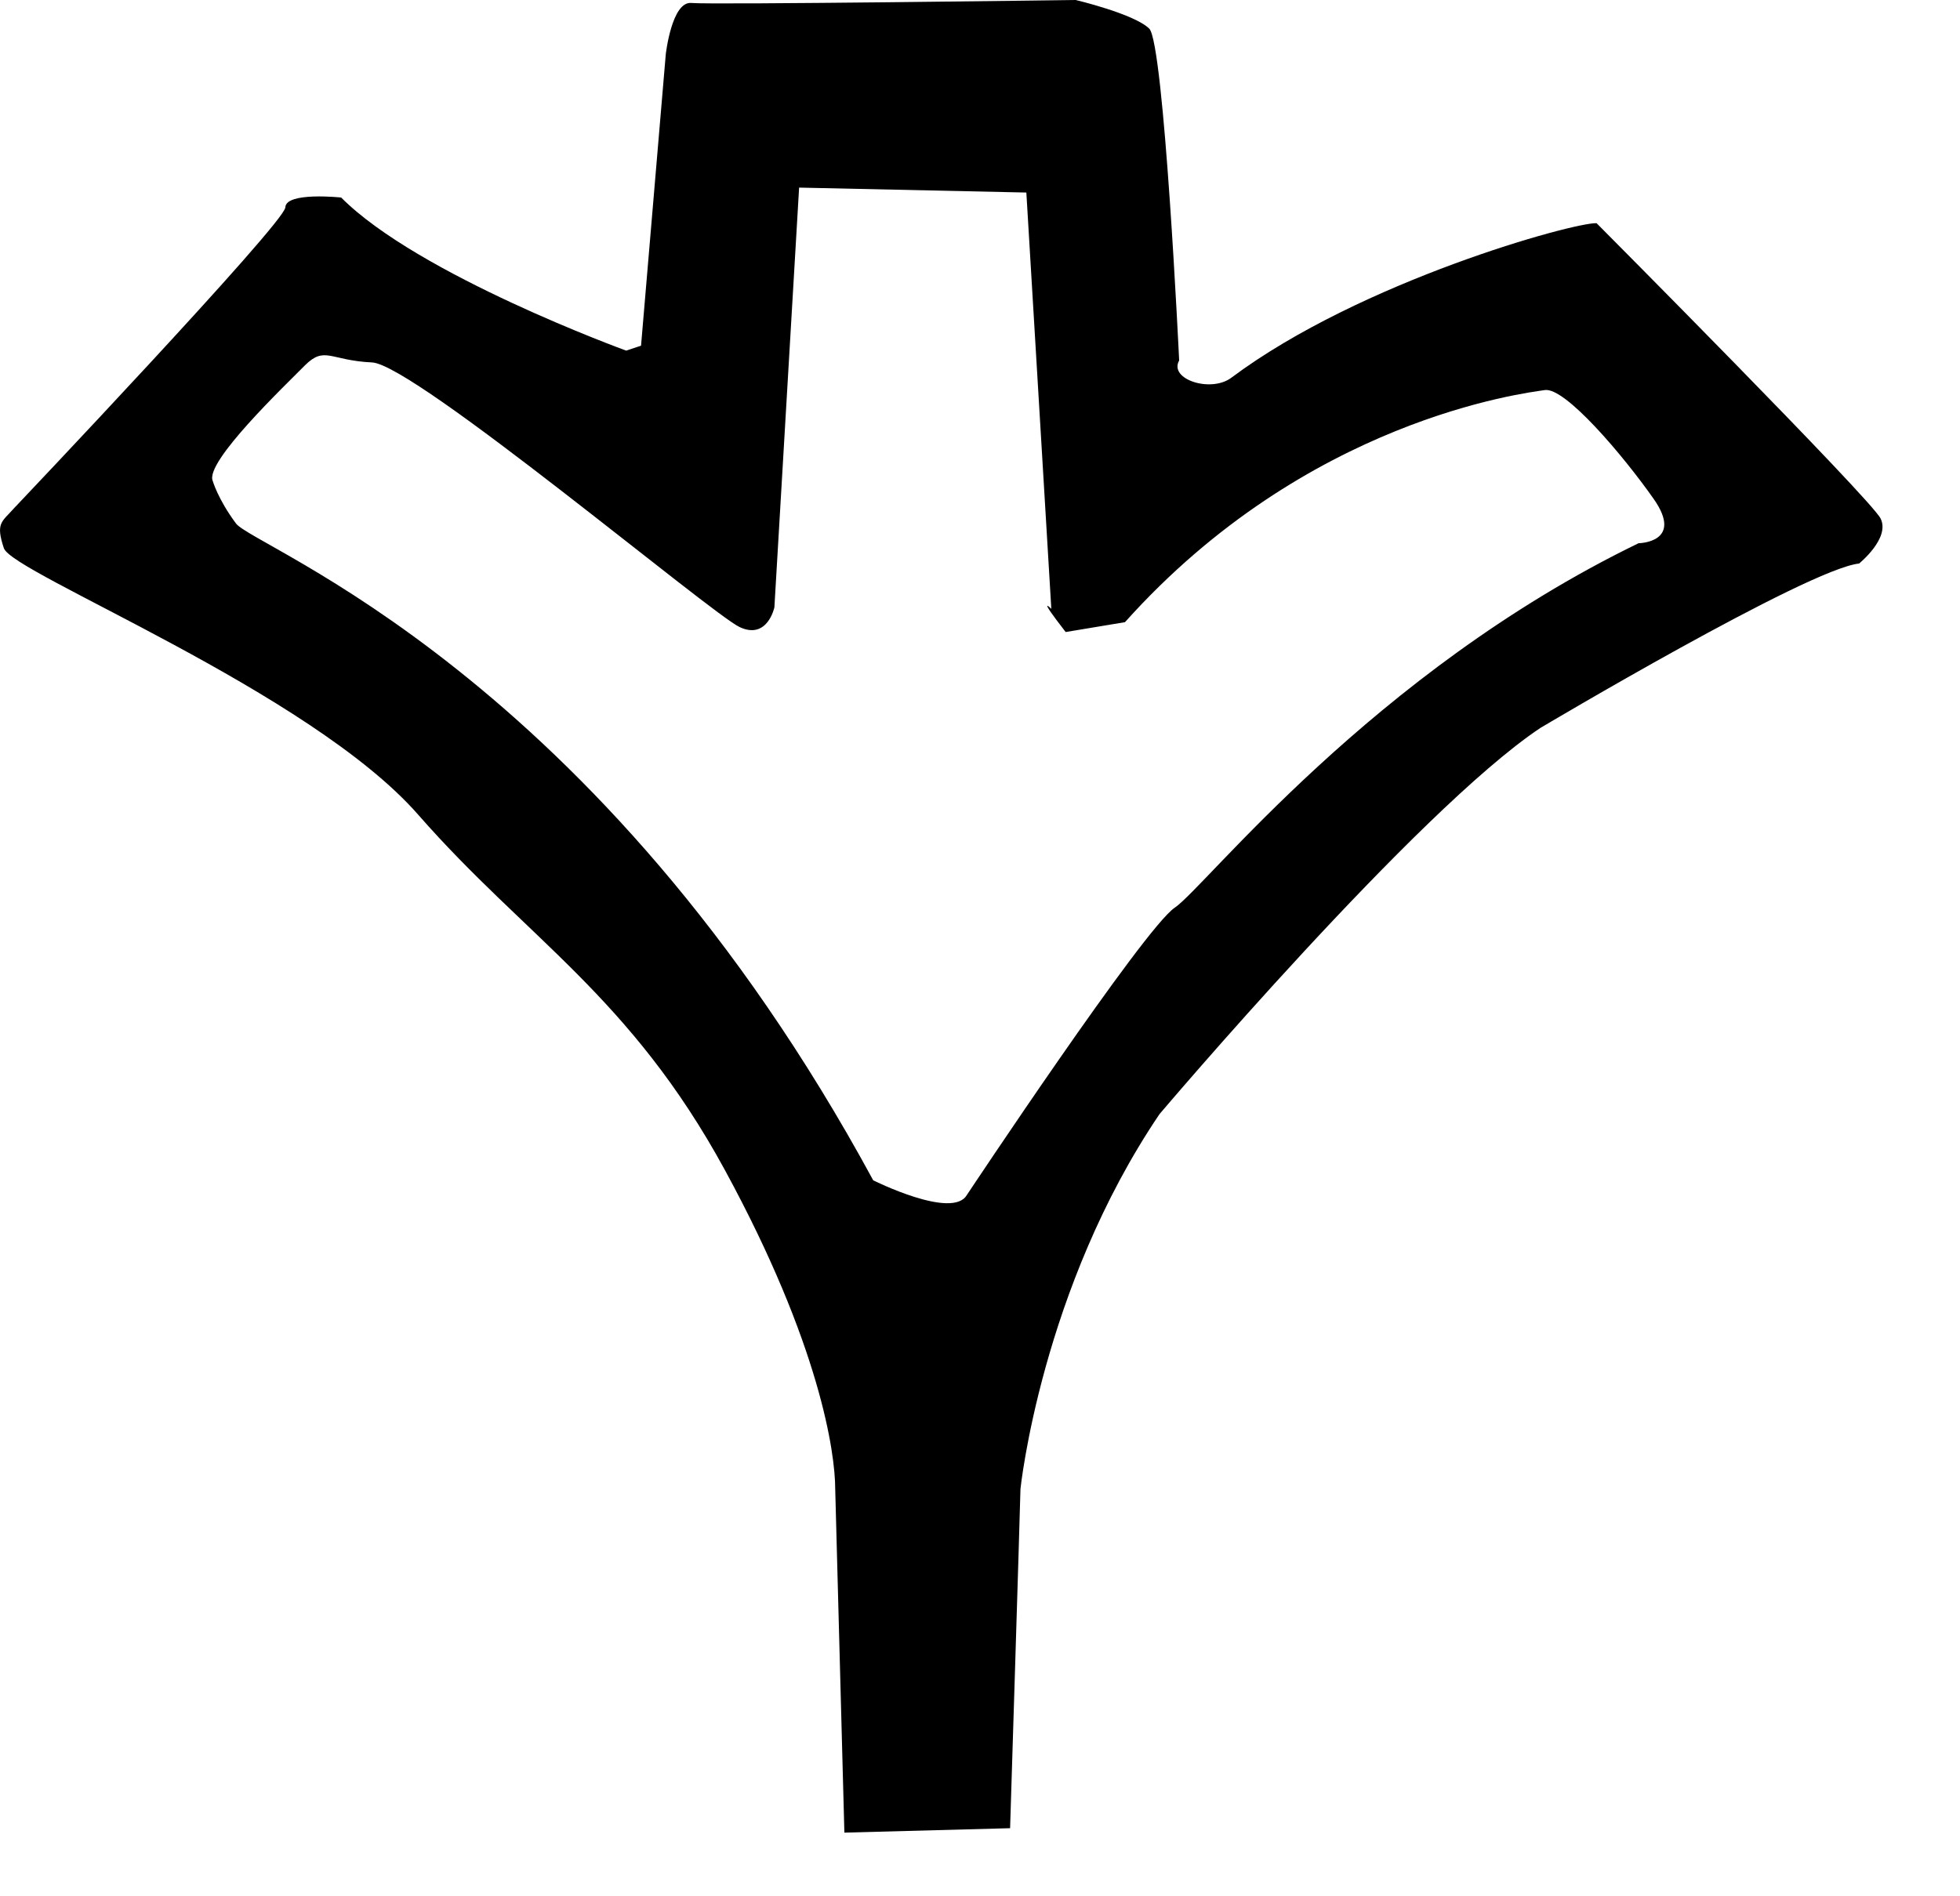 <?xml version="1.0" encoding="utf-8"?>
<!DOCTYPE svg PUBLIC "-//W3C//DTD SVG 1.1//EN" "http://www.w3.org/Graphics/SVG/1.1/DTD/svg11.dtd">
<svg width="31" height="30" xmlns:xlink="http://www.w3.org/1999/xlink" xmlns:xml="http://www.w3.org/XML/1998/namespace" version="1.1" xmlns="http://www.w3.org/2000/svg">
  <g transform="translate(15.5, 15)" id="ToCenterGroup">
    <g transform="translate(0, 0)" id="TranslateGroup">
      <g transform="scale(1)" id="ScaleGroup">
        <g transform="scale(1)" id="InversionGroup">
          <g transform="rotate(0, 0, 0)" id="RotateGroup">
            <g transform="translate(-15.5, -15)" id="ToOriginGroup">
              <rect x="0" y="0" width="31" height="30" id="RawSize" style="fill:none;" />
              <path d="M0.217 8.047 C0.24 8.016 0.248 8.016 0.26 8 C0.24 8.023 0.217 8.047 0.217 8.047 z" />
              <path d="M0.26 8 C0.291 7.961 0.307 7.945 0.26 8 L0.26 8 z" />
              <path d="M29.744 8.203 C29.588 7.89 25.252 3.531 25.252 3.531 C24.9 3.515 21.522 4.445 19.475 5.976 C19.15 6.219 18.482 6 18.65 5.703 C18.65 5.703 18.412 0.687 18.177 0.453 C17.939 0.219 17.014 0 17.014 0 C17.014 0 11.248 0.078 10.936 0.047 C10.624 0.016 10.53 0.86 10.53 0.86 L10.139 5.469 L9.904 5.547 C9.904 5.547 6.615 4.352 5.396 3.125 C5.396 3.125 4.521 3.031 4.513 3.281 C4.501 3.531 0.216 8.047 0.216 8.047 C0.029 8.258 -0.072 8.273 0.061 8.672 C0.19 9.07 4.909 10.938 6.616 12.891 C8.327 14.844 9.968 15.758 11.468 18.516 C12.968 21.274 13.21 22.985 13.21 23.555 L13.355 28.993 L15.976 28.923 C15.976 28.923 16.128 24.064 16.14 23.556 C16.14 23.556 16.468 20.392 18.339 17.626 C18.339 17.626 22.409 12.821 24.362 11.517 C24.362 11.517 28.592 9.001 29.405 8.915 C29.404 8.914 29.9 8.516 29.744 8.203 z M25.916 8.594 C21.697 10.641 19.068 14.032 18.58 14.36 C18.092 14.688 15.291 18.907 15.291 18.907 C15.061 19.298 13.811 18.673 13.811 18.673 C9.443 10.617 4.014 8.664 3.732 8.281 C3.447 7.898 3.365 7.609 3.365 7.609 C3.232 7.313 4.514 6.094 4.822 5.781 C5.138 5.468 5.217 5.703 5.885 5.734 C6.557 5.765 11.256 9.718 11.701 9.922 C12.139 10.125 12.248 9.609 12.248 9.609 L12.639 2.968 L16.233 3.046 L16.628 9.632 C16.628 9.632 16.382 9.39 16.855 9.999 L17.793 9.843 C20.668 6.632 24.117 6.218 24.434 6.171 C24.754 6.124 25.664 7.194 26.153 7.89 C26.643 8.586 25.916 8.594 25.916 8.594 z" />
            </g>
          </g>
        </g>
      </g>
    </g>
  </g>
</svg>
